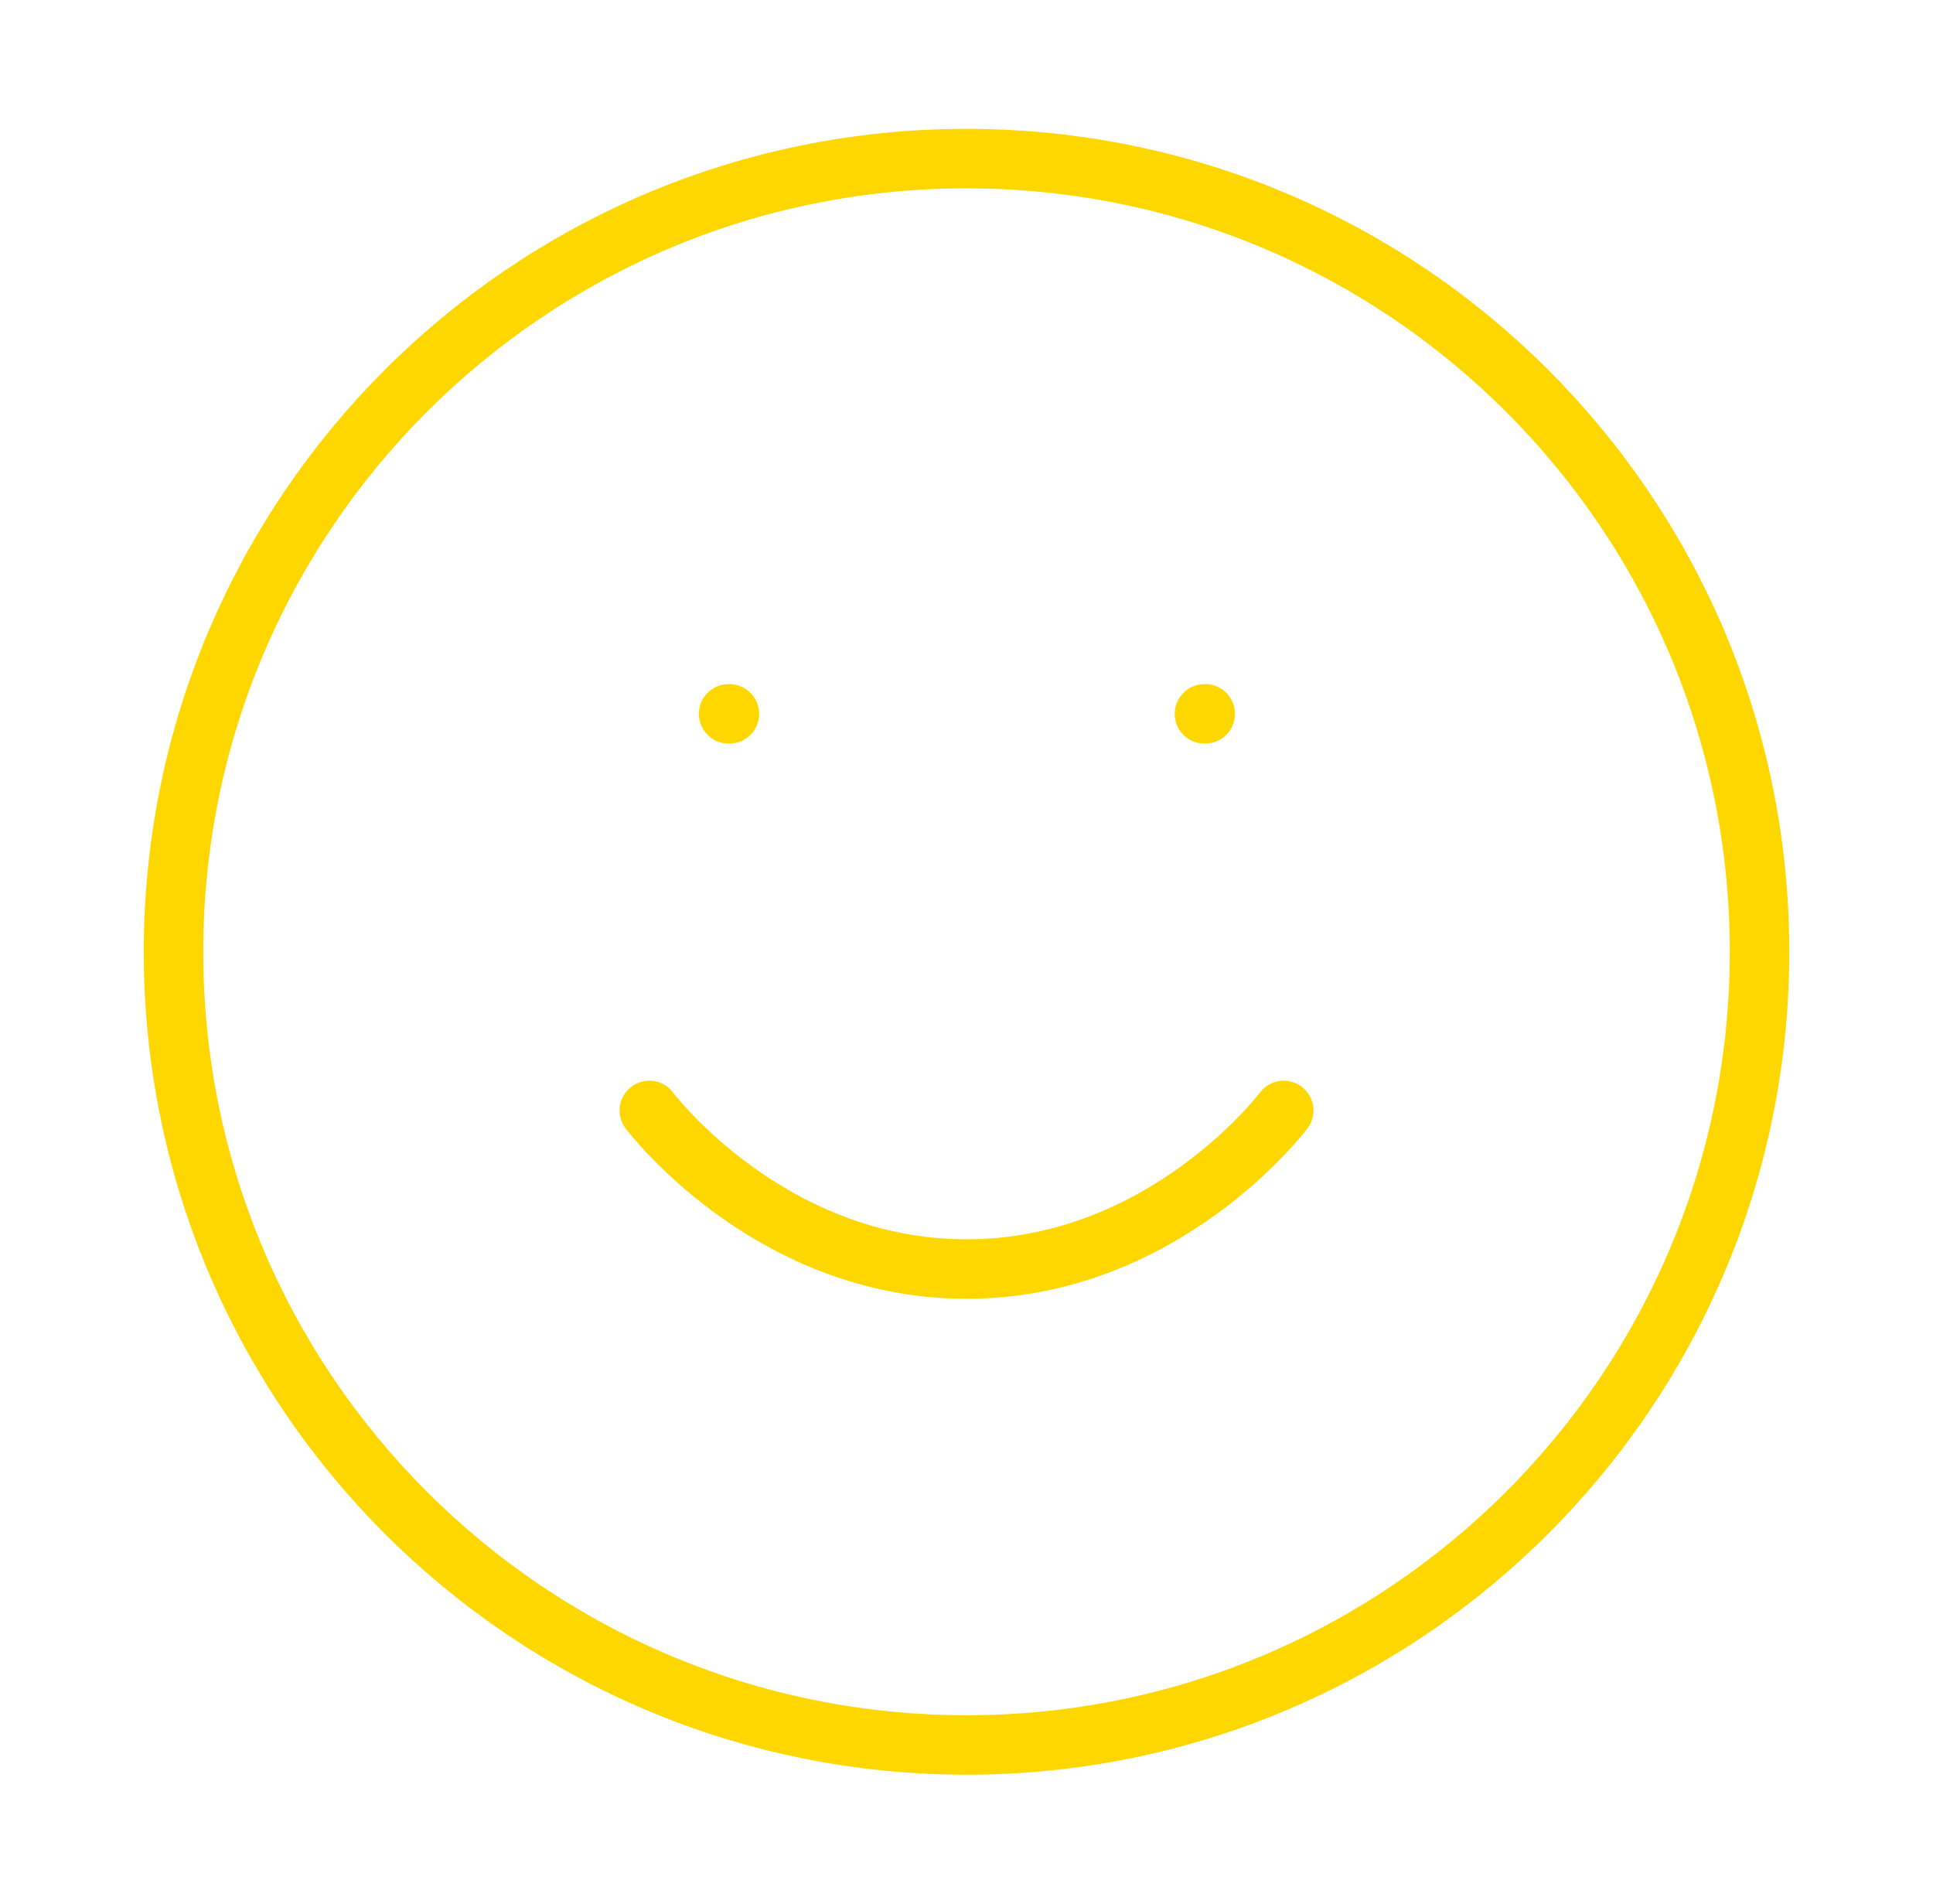 <svg width="65" height="64" viewBox="0 0 65 64" fill="none" xmlns="http://www.w3.org/2000/svg">
<path d="M21.834 37.332C21.834 37.332 25.834 42.665 32.501 42.665C39.167 42.665 43.167 37.332 43.167 37.332M24.501 23.999H24.527M40.501 23.999H40.527M59.167 31.999C59.167 46.726 47.228 58.665 32.501 58.665C17.773 58.665 5.834 46.726 5.834 31.999C5.834 17.271 17.773 5.332 32.501 5.332C47.228 5.332 59.167 17.271 59.167 31.999Z" stroke="#FFD700" stroke-width="2" stroke-linecap="round" stroke-linejoin="round"/>
</svg>
